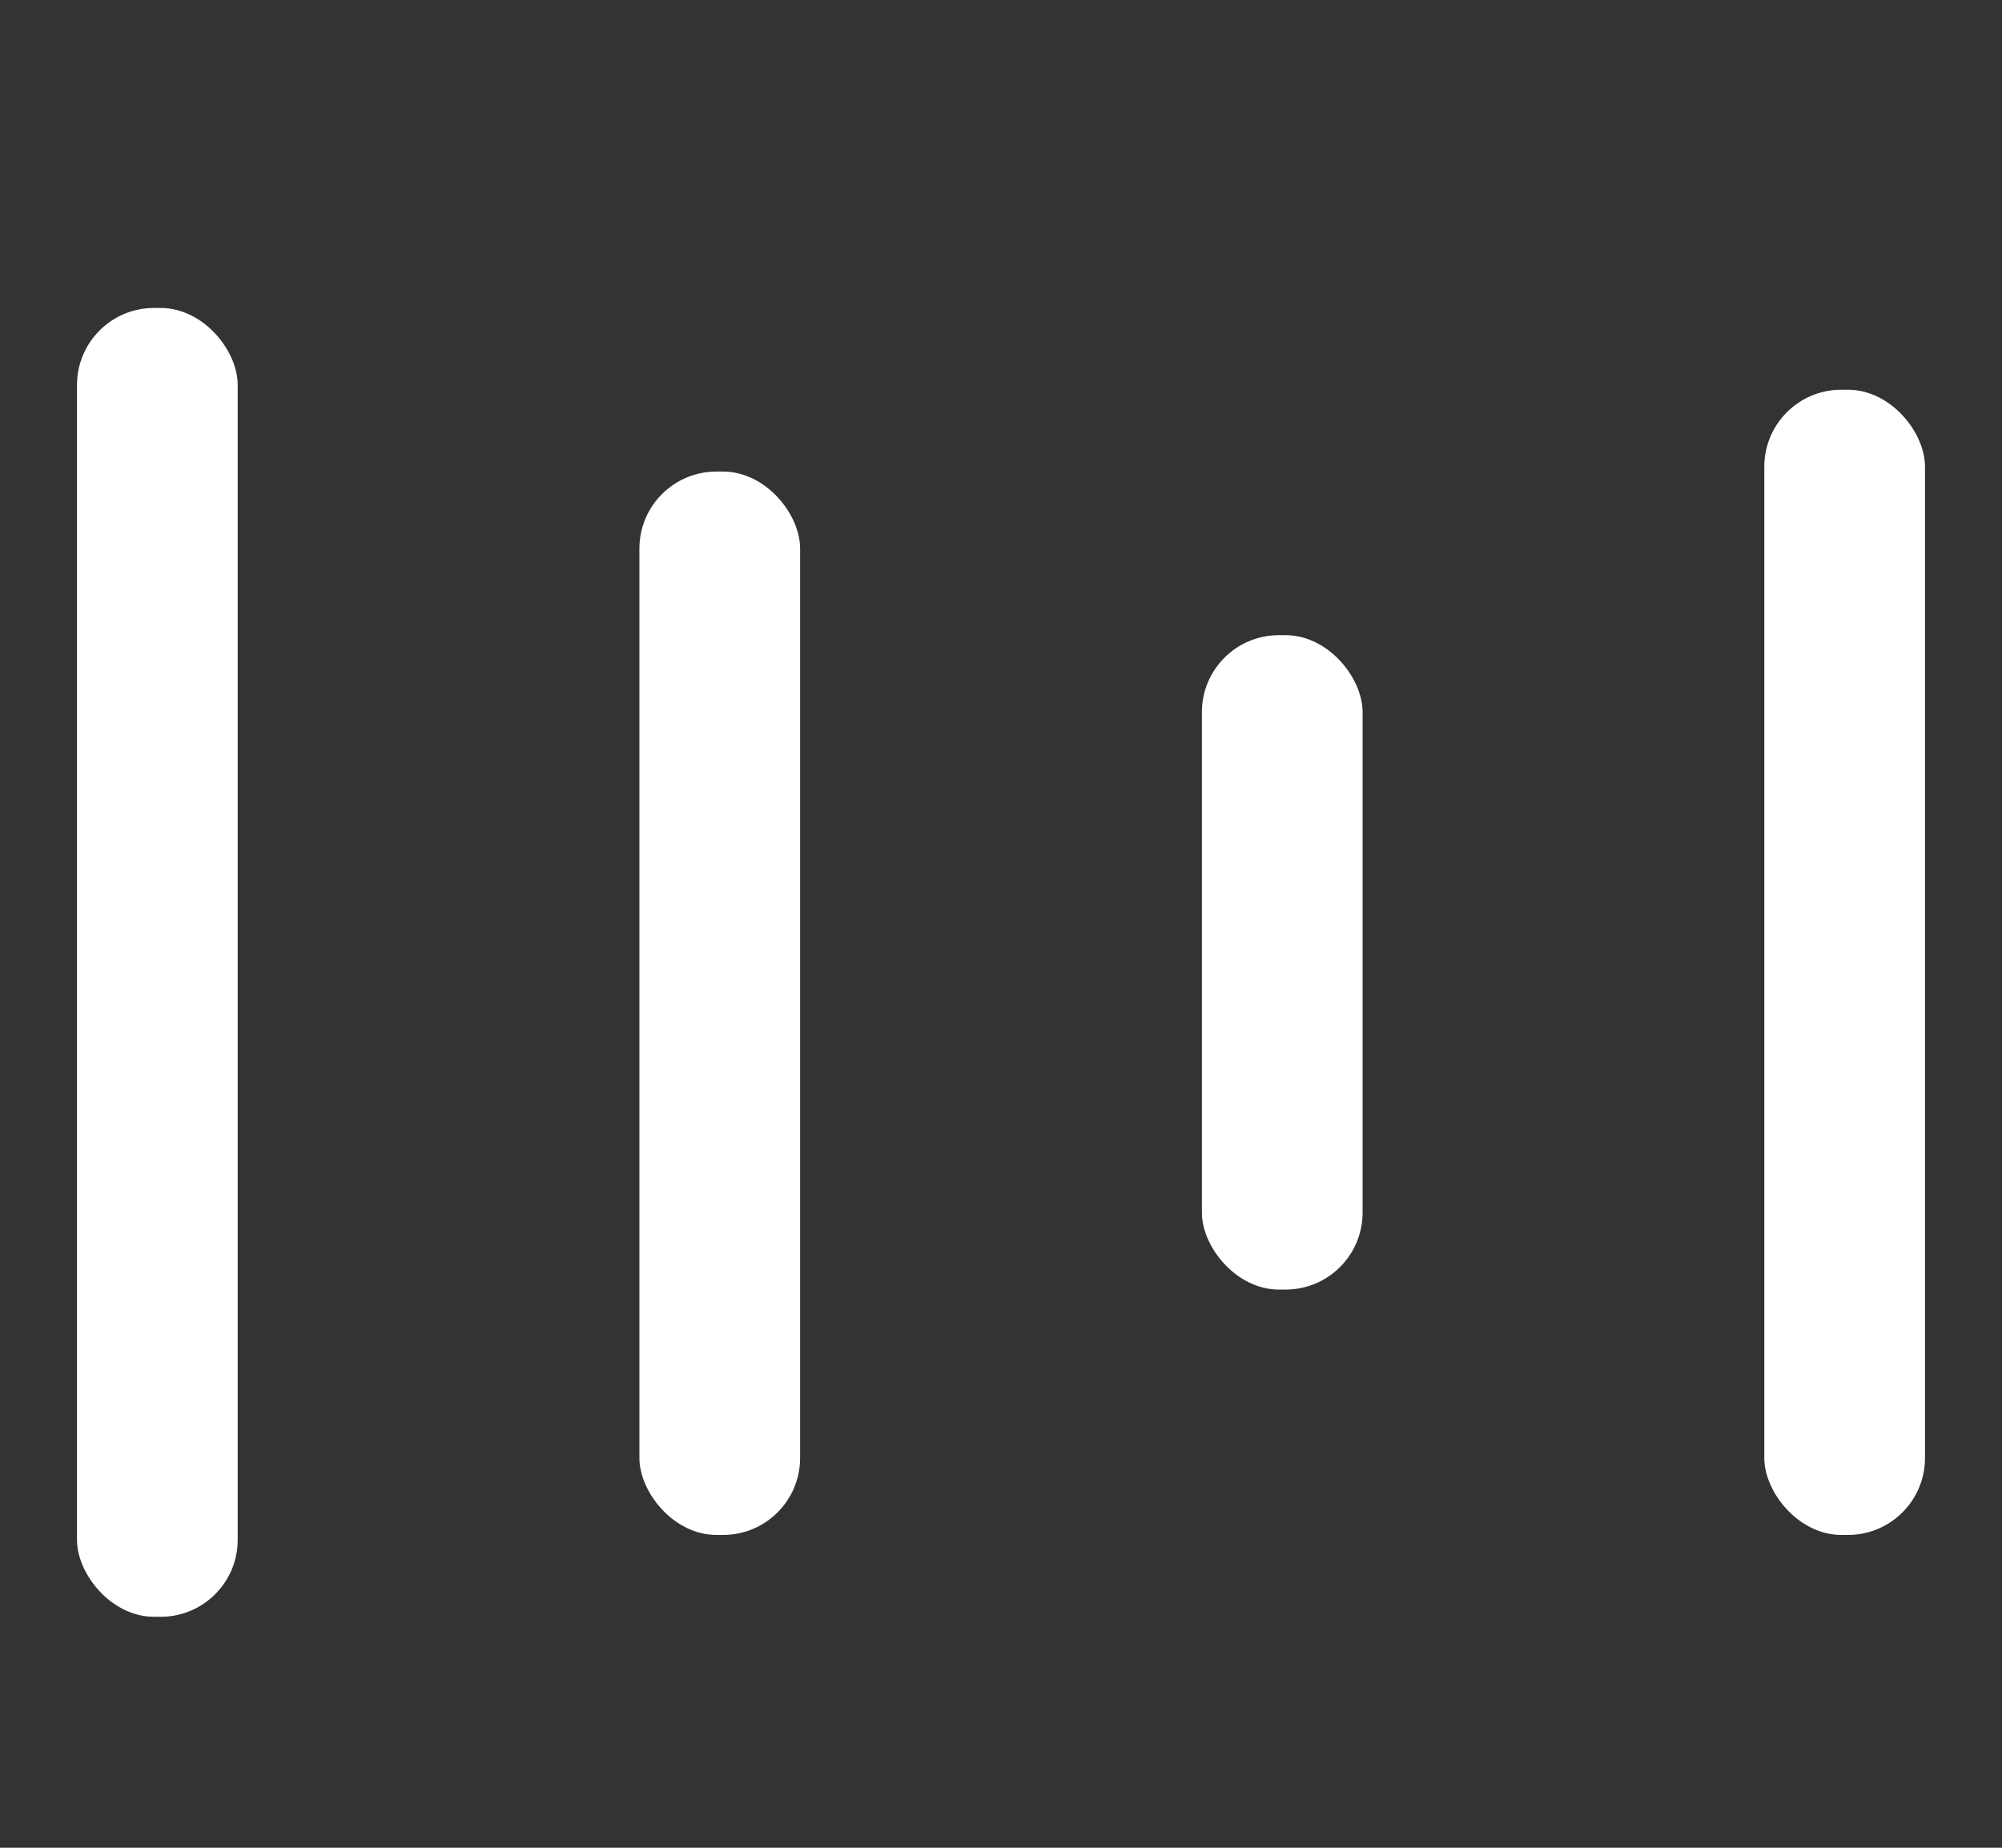 <?xml version="1.0" encoding="UTF-8"?>
<svg width="26px" height="24px" viewBox="0 0 26 24" version="1.1" xmlns="http://www.w3.org/2000/svg" xmlns:xlink="http://www.w3.org/1999/xlink">
    <rect x="0" y="0" width="26" height="24" fill="#333333" stroke="none"/>
    <!-- Generator: Sketch 51.3 (57544) - http://www.bohemiancoding.com/sketch -->
    <title>music</title>
    <desc>Created with Sketch.</desc>
    <defs></defs>
    <g id="music" stroke="none" stroke-width="1" fill="none" fill-rule="evenodd">
        <g transform="translate(1, 4)" fill="#FFFFFF">
            <rect id="Rectangle-4" x="0" y="0" width="2.087" height="17" rx="1"></rect>
            <rect id="Rectangle-4-Copy" x="7.304" y="2.125" width="2.087" height="13.812" rx="1"></rect>
            <rect id="Rectangle-4-Copy-2" x="14.609" y="4.25" width="2.087" height="8.5" rx="1"></rect>
            <rect id="Rectangle-4-Copy-3" x="21.913" y="1.062" width="2.087" height="14.875" rx="1"></rect>
        </g>
    </g>
</svg>
